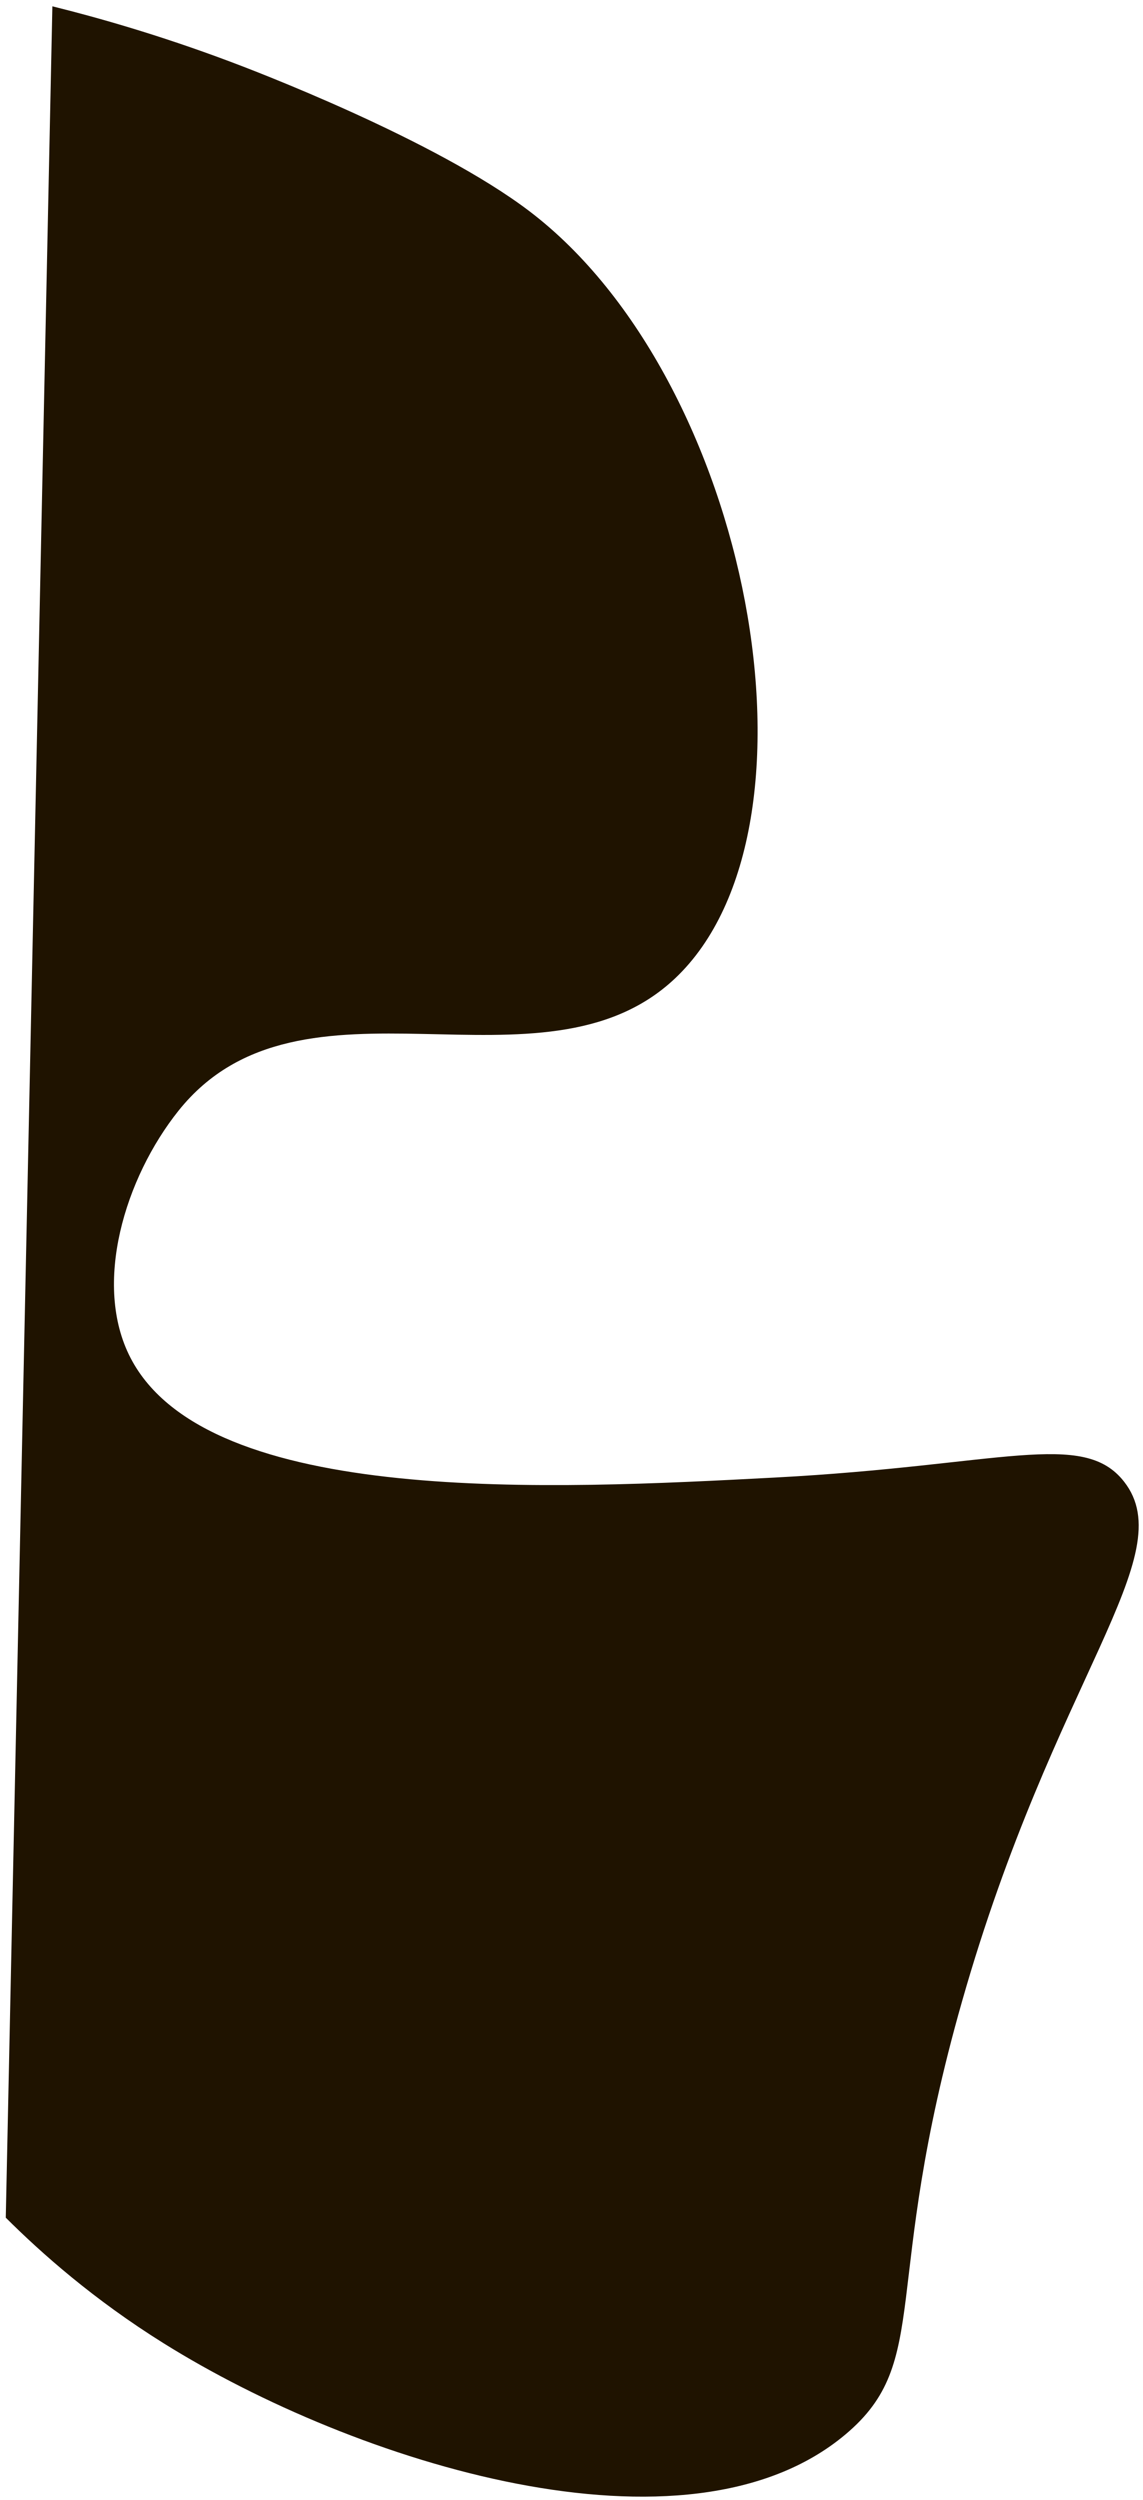 <svg width="140" height="306" viewBox="0 0 140 306" fill="none" xmlns="http://www.w3.org/2000/svg">
<path d="M82.7 119.735C102.189 101.32 91.953 46.489 64.883 25.879C53.312 17.071 30.815 8.523 28.222 7.556C19.398 4.242 11.802 2.109 6.415 0.773C4.512 90.992 2.61 181.211 0.707 271.429C5.065 275.772 11.479 281.465 20.073 286.821C43.414 301.384 84.112 314.321 103.57 297.947C114.282 288.939 107.821 280.1 117.827 244.988C129.121 205.334 144.805 190.449 137.684 181.349C132.666 174.934 122.599 179.384 94.915 180.842C67.83 182.269 25.475 184.495 15.991 166.202C11.326 157.21 15.285 144.181 21.869 135.94C36.954 117.08 66.387 135.158 82.7 119.735Z" fill="#1F1300"/>
</svg>
